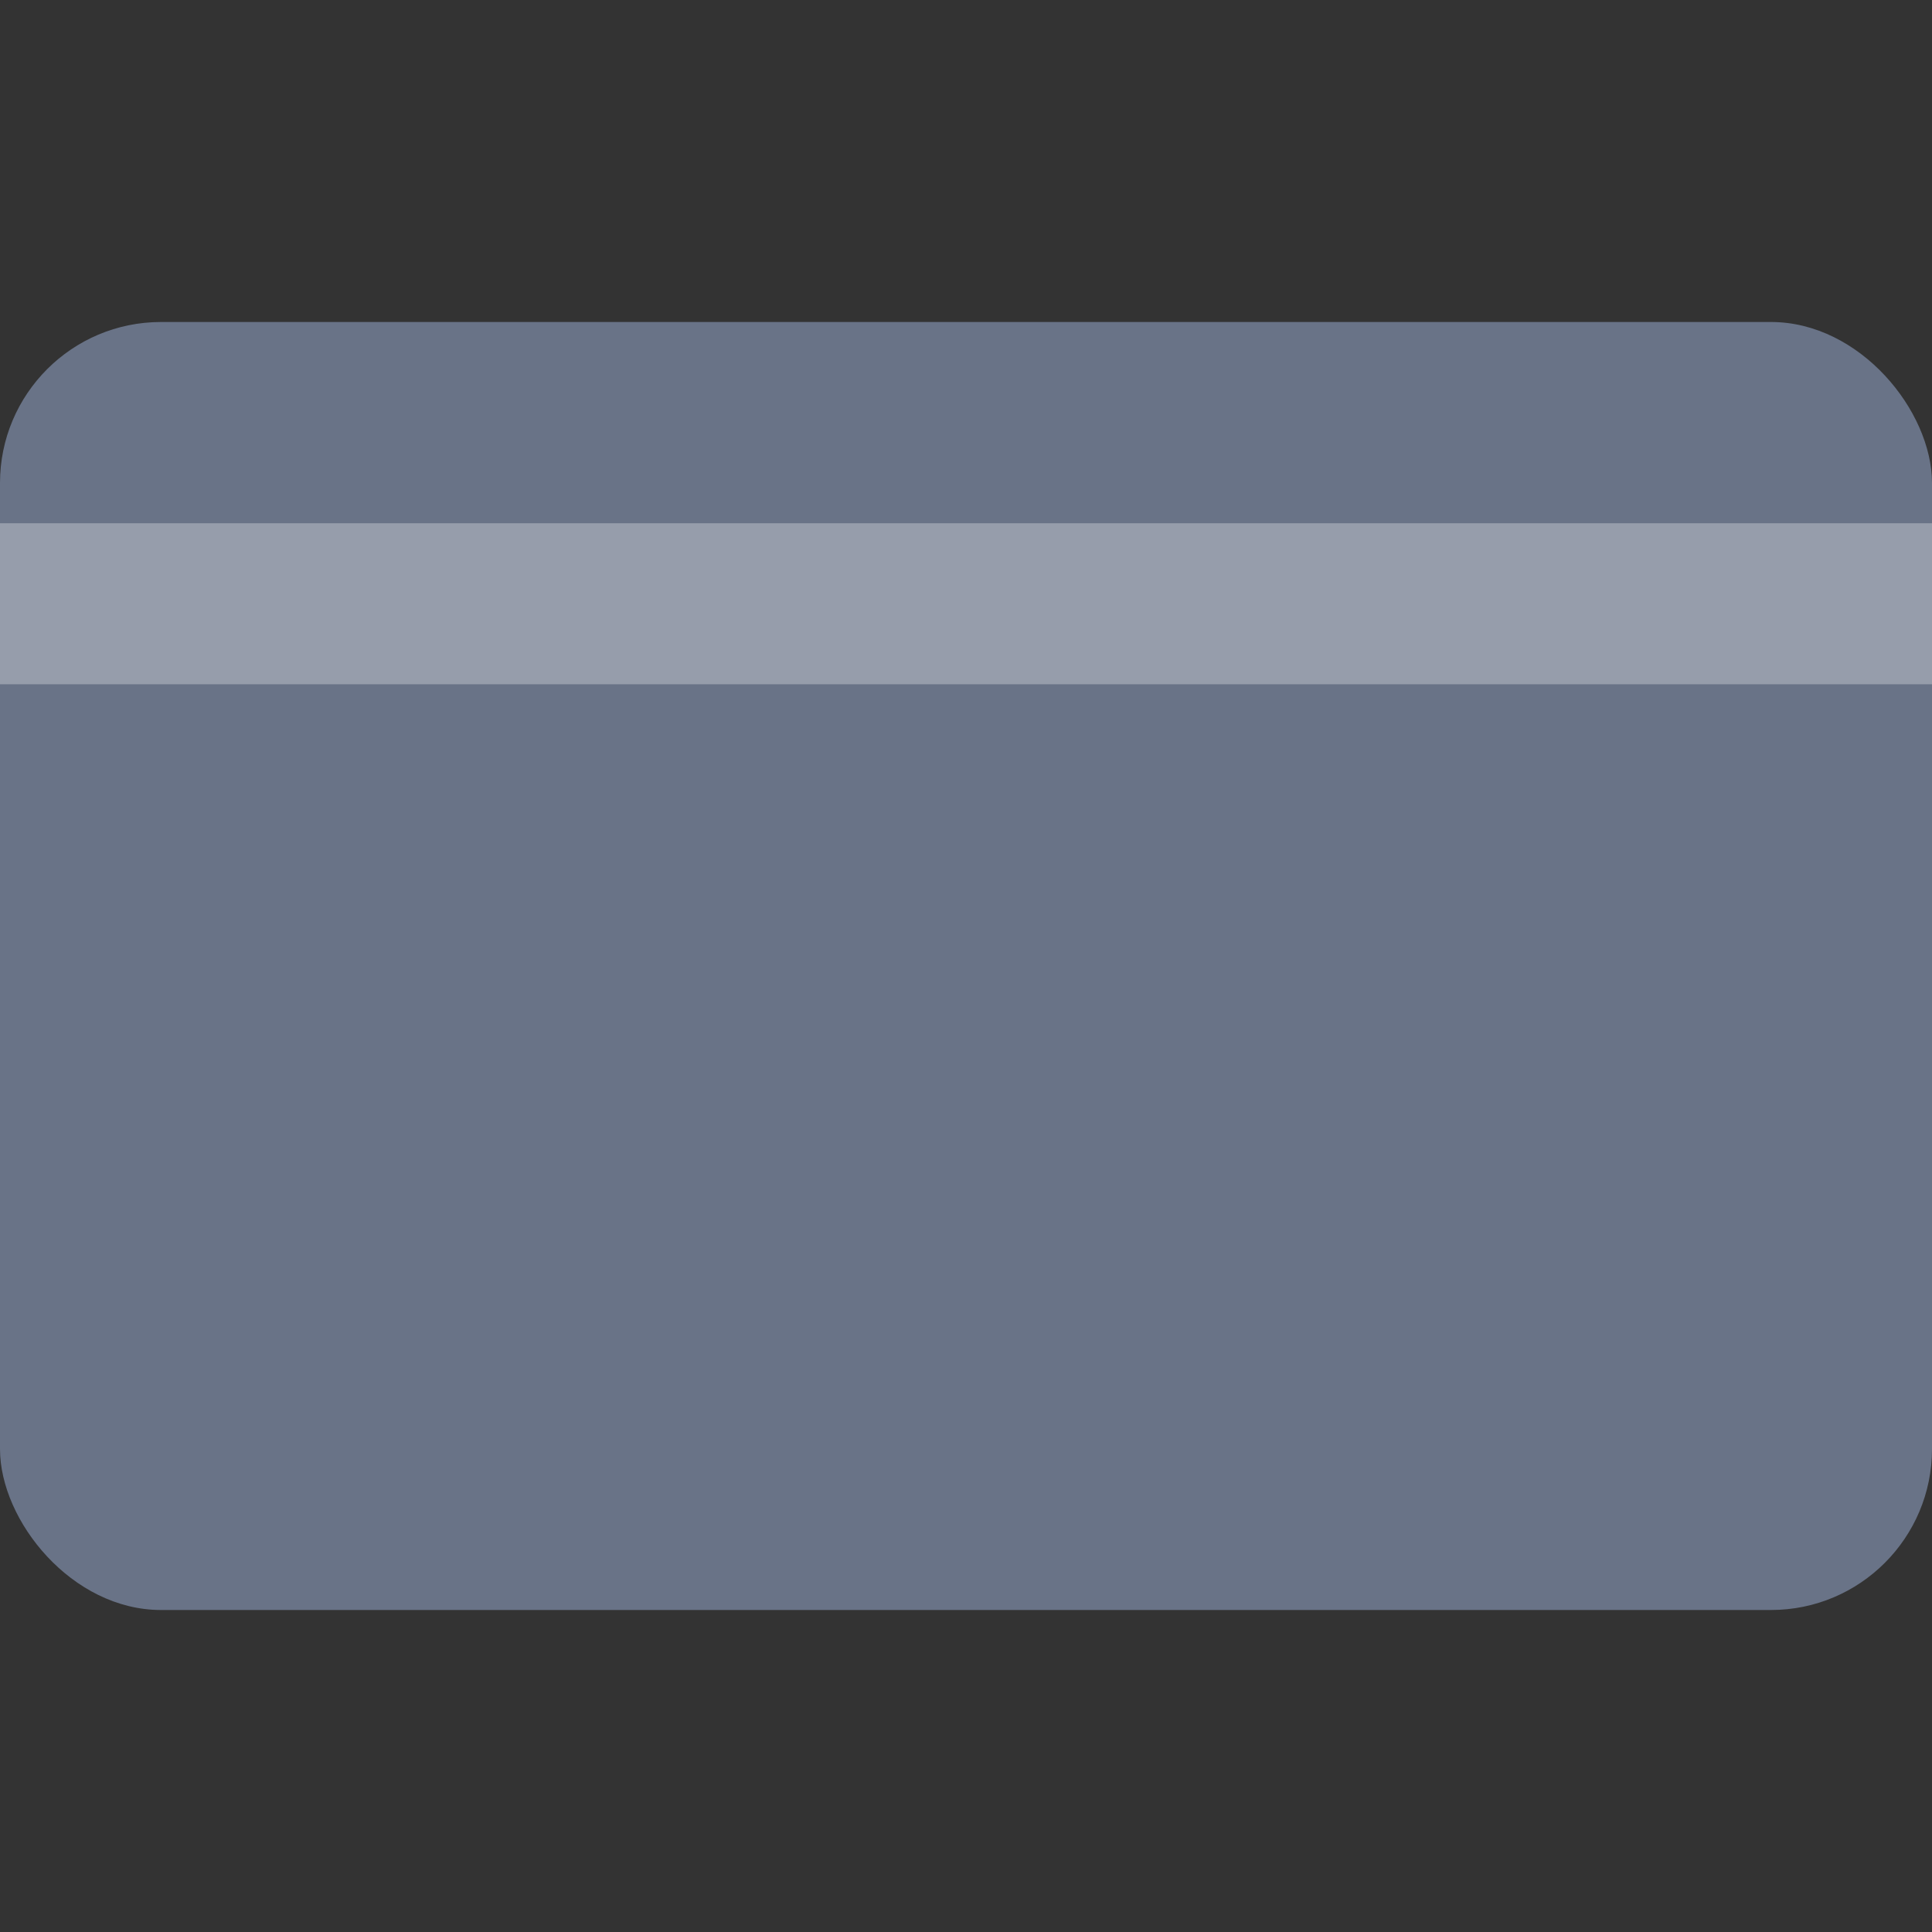 <svg width="48" height="48" viewBox="0 0 48 48" fill="none" xmlns="http://www.w3.org/2000/svg">
<rect x="0" y="0" width="48" height="48" fill="#333333" stroke="none"/>
<rect y="8" width="48" height="32" rx="4" fill="#697387"/>
<rect opacity="0.3" y="13" width="48" height="4" fill="white"/>
</svg>
